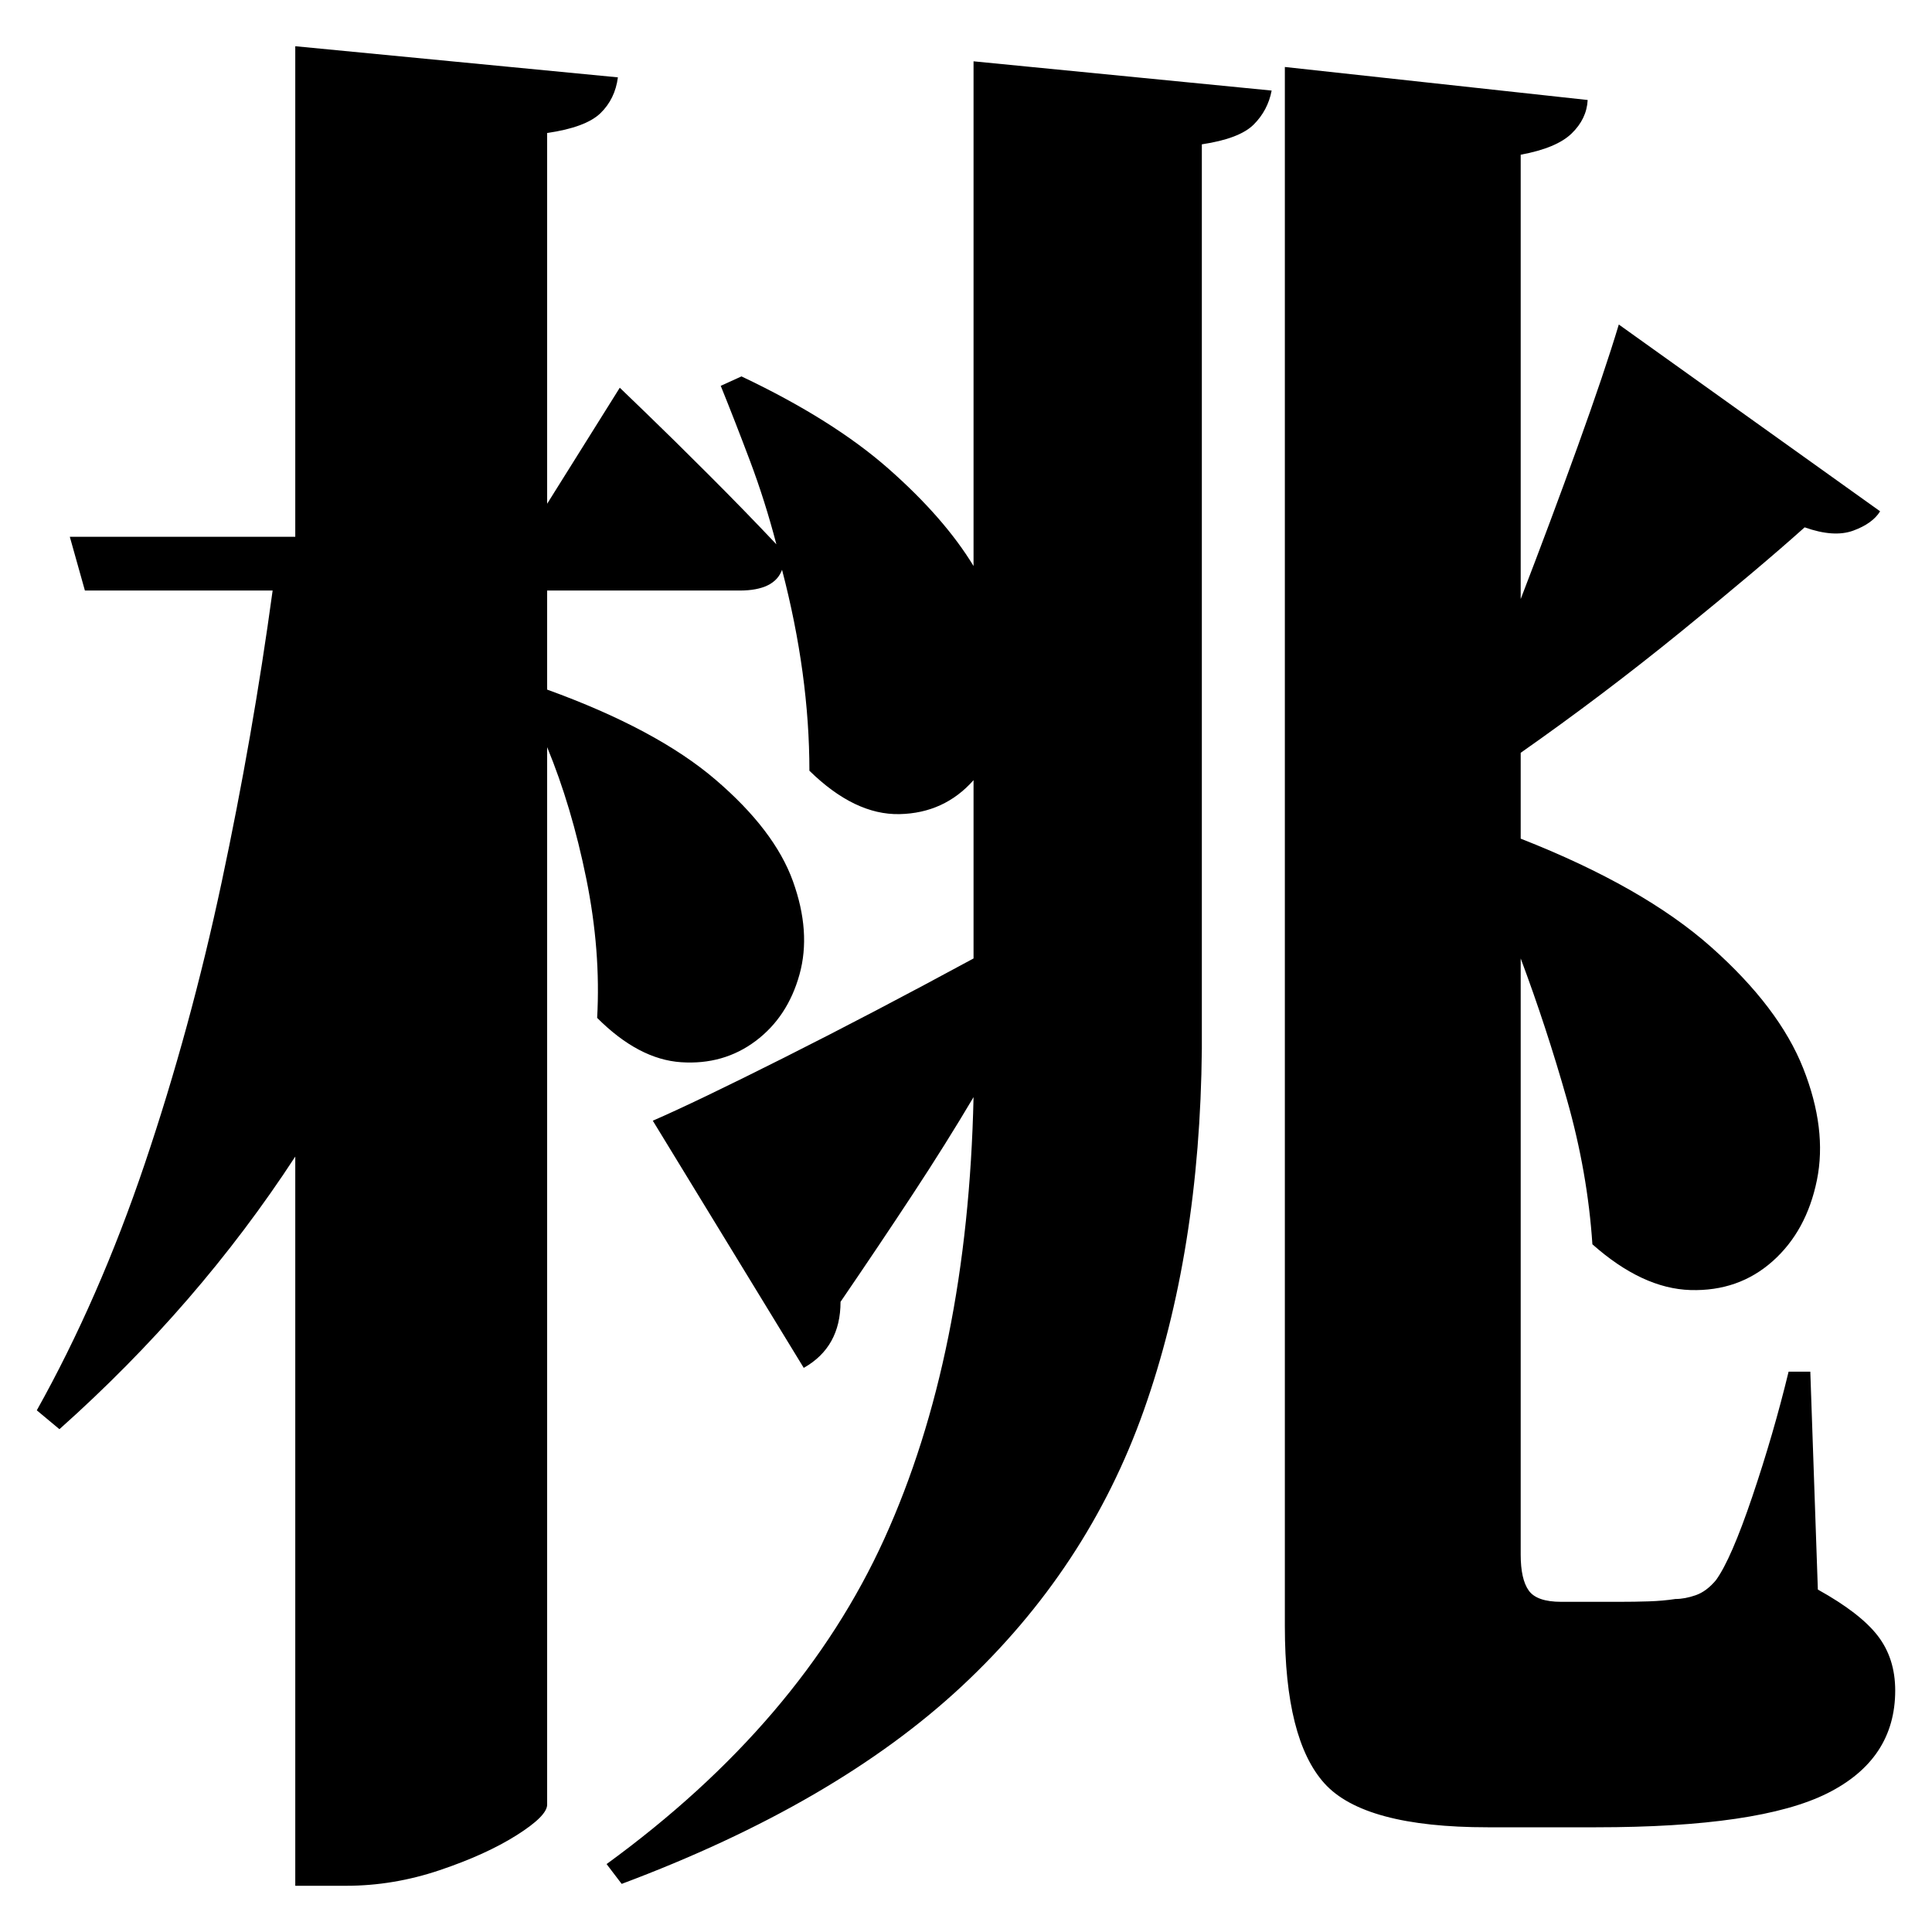 <?xml version="1.0" standalone="no"?>
<!DOCTYPE svg PUBLIC "-//W3C//DTD SVG 1.1//EN" "http://www.w3.org/Graphics/SVG/1.1/DTD/svg11.dtd" >
<svg xmlns="http://www.w3.org/2000/svg" xmlns:svg="http://www.w3.org/2000/svg" xmlns:xlink="http://www.w3.org/1999/xlink" viewBox="0 0 2048 2048" style=""><path d="M1348.0 96.0Q1344.0 117.0 1329.0 132.0Q1314.0 147.0 1274.0 153.0V1112.0Q1272.0 1327.0 1212.5 1495.0Q1153.0 1663.0 1019.5 1787.5Q886.0 1912.0 659.0 1997.0L643.0 1976.0Q849.0 1826.0 937.5 1631.0Q1026.0 1436.0 1032.0 1163.0Q1003.0 1212.0 967.5 1266.0Q932.0 1320.0 891.0 1380.0Q891.0 1428.0 852.0 1450.0L692.0 1188.0Q738.0 1168.0 831.5 1121.0Q925.0 1074.0 1032.0 1016.0V827.0Q1001.0 862.0 953.5 863.0Q906.0 864.0 858.0 817.0Q858.0 715.0 829.0 604.0Q821.0 626.0 784.0 626.0H580.0V731.0Q696.0 773.0 758.5 826.5Q821.0 880.0 840.5 934.0Q860.0 988.0 847.5 1033.0Q835.0 1078.0 801.0 1103.5Q767.0 1129.0 722.0 1126.0Q677.0 1123.0 633.0 1079.0Q637.0 1008.0 621.5 931.5Q606.0 855.0 580.0 792.0V1913.0Q580.0 1925.0 547.5 1945.5Q515.0 1966.0 466.0 1982.5Q417.0 1999.0 367.0 1999.0H313.0V1226.0Q210.0 1384.0 63.0 1515.0L39.0 1495.0Q105.0 1377.0 153.5 1233.5Q202.0 1090.0 235.0 935.0Q268.0 780.0 289.0 626.0H90.0L74.0 569.0H313.0V49.0L655.0 82.0Q652.0 105.0 636.5 120.0Q621.0 135.0 580.0 141.0V534.0L657.0 411.0Q657.0 411.0 685.0 438.0Q713.0 465.0 751.5 503.5Q790.0 542.0 823.0 577.0Q811.0 531.0 795.0 488.5Q779.0 446.0 764.0 409.0L786.0 399.0Q883.0 445.0 942.0 497.0Q1001.0 549.0 1032.0 600.0V65.0ZM1683.0 106.0Q1682.0 126.0 1666.0 141.5Q1650.0 157.0 1612.0 164.0V635.0Q1644.0 552.0 1672.5 473.0Q1701.0 394.0 1716.0 344.0L1993.0 542.0Q1985.0 555.0 1964.5 562.5Q1944.0 570.0 1913.0 559.0Q1865.0 602.0 1782.0 669.5Q1699.0 737.0 1612.0 798.0V889.0Q1742.0 940.0 1814.0 1004.0Q1886.0 1068.0 1911.5 1132.5Q1937.0 1197.0 1926.0 1251.0Q1915.0 1305.0 1879.0 1337.0Q1843.0 1369.0 1792.0 1367.5Q1741.0 1366.0 1688.0 1319.0Q1683.0 1243.0 1661.0 1165.5Q1639.0 1088.0 1612.0 1016.0V1648.0Q1612.0 1674.0 1620.5 1686.0Q1629.0 1698.0 1655.0 1698.0H1716.0Q1733.0 1698.0 1748.0 1697.5Q1763.0 1697.0 1776.0 1695.0Q1786.0 1695.0 1797.5 1691.0Q1809.0 1687.0 1819.0 1675.0Q1835.0 1653.0 1857.5 1586.5Q1880.0 1520.0 1896.0 1454.0H1919.0L1927.0 1685.0Q1972.0 1710.0 1990.5 1734.0Q2009.0 1758.0 2009.0 1792.0Q2009.0 1865.0 1937.0 1901.0Q1865.0 1937.0 1692.0 1937.0H1577.0Q1446.0 1937.0 1404.0 1890.5Q1362.0 1844.0 1362.0 1724.0V71.0Z" fill="black"></path></svg>